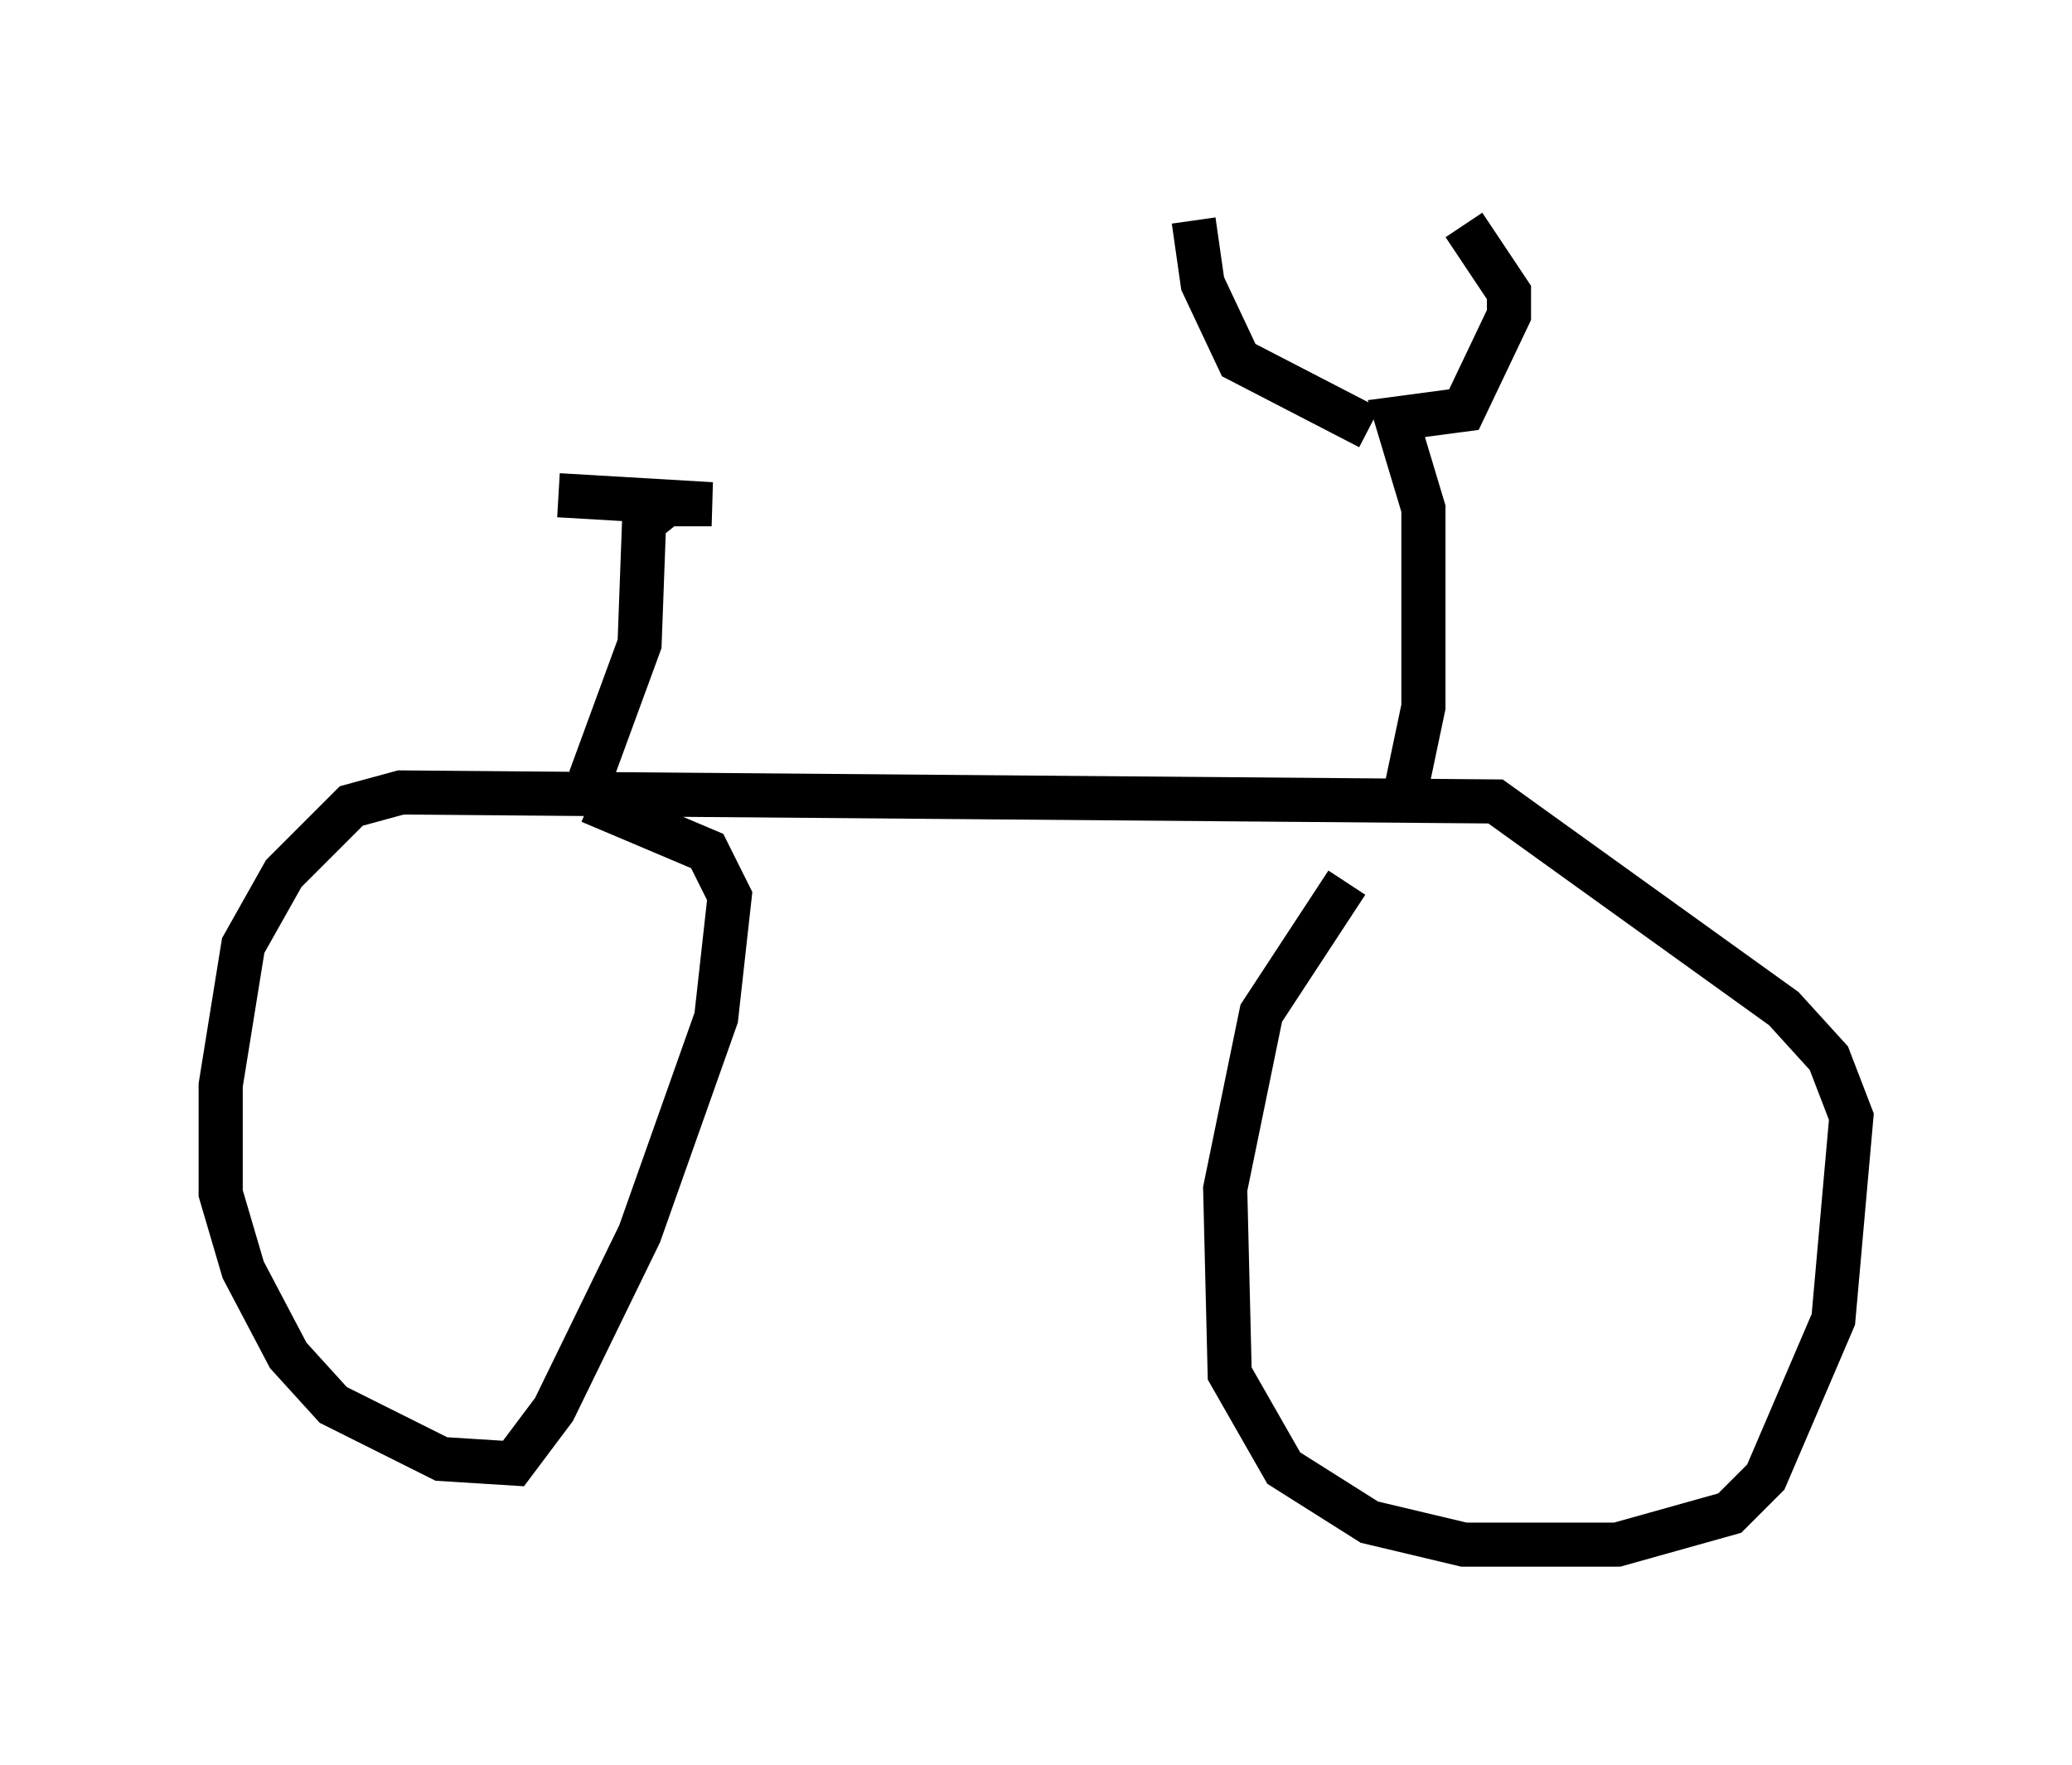 <?xml version="1.0" encoding="utf-8" ?>
<svg baseProfile="full" height="40.013" version="1.1" width="46.955" xmlns="http://www.w3.org/2000/svg" xmlns:ev="http://www.w3.org/2001/xml-events" xmlns:xlink="http://www.w3.org/1999/xlink"><defs /><rect fill="white" height="40.013" width="46.955" x="0" y="0" /><path d="M33.482, 17.556 m-2.96, 2.45 l-1.94, 2.96 -0.817, 3.981 l0.102, 4.185 1.225, 2.144 l1.94, 1.225 2.144, 0.51 l3.471, 0.0 2.552, -0.715 l0.817, -0.817 1.531, -3.573 l0.408, -4.594 -0.51, -1.327 l-1.021, -1.123 -6.533, -4.696 l-24.807, -0.204 -1.123, 0.306 l-1.531, 1.531 -0.919, 1.633 l-0.51, 3.165 0.0, 2.45 l0.51, 1.735 1.021, 1.94 l1.021, 1.123 2.45, 1.225 l1.633, 0.102 0.919, -1.225 l1.94, -3.981 1.735, -4.9 l0.306, -2.756 -0.51, -1.021 l-2.654, -1.123 m18.477, -0.204 l0.408, -1.94 0.0, -4.492 l-0.613, -2.042 1.531, -0.204 l1.021, -2.144 0.0, -0.51 l-1.021, -1.531 m-2.144, 4.594 l-2.96, -1.531 -0.817, -1.735 l-0.204, -1.429 m-13.679, 12.658 l1.123, -3.063 0.102, -2.756 l0.51, -0.408 1.021, 0.0 l-3.471, -0.204 " fill="none" stroke="black" stroke-width="1" /></svg>